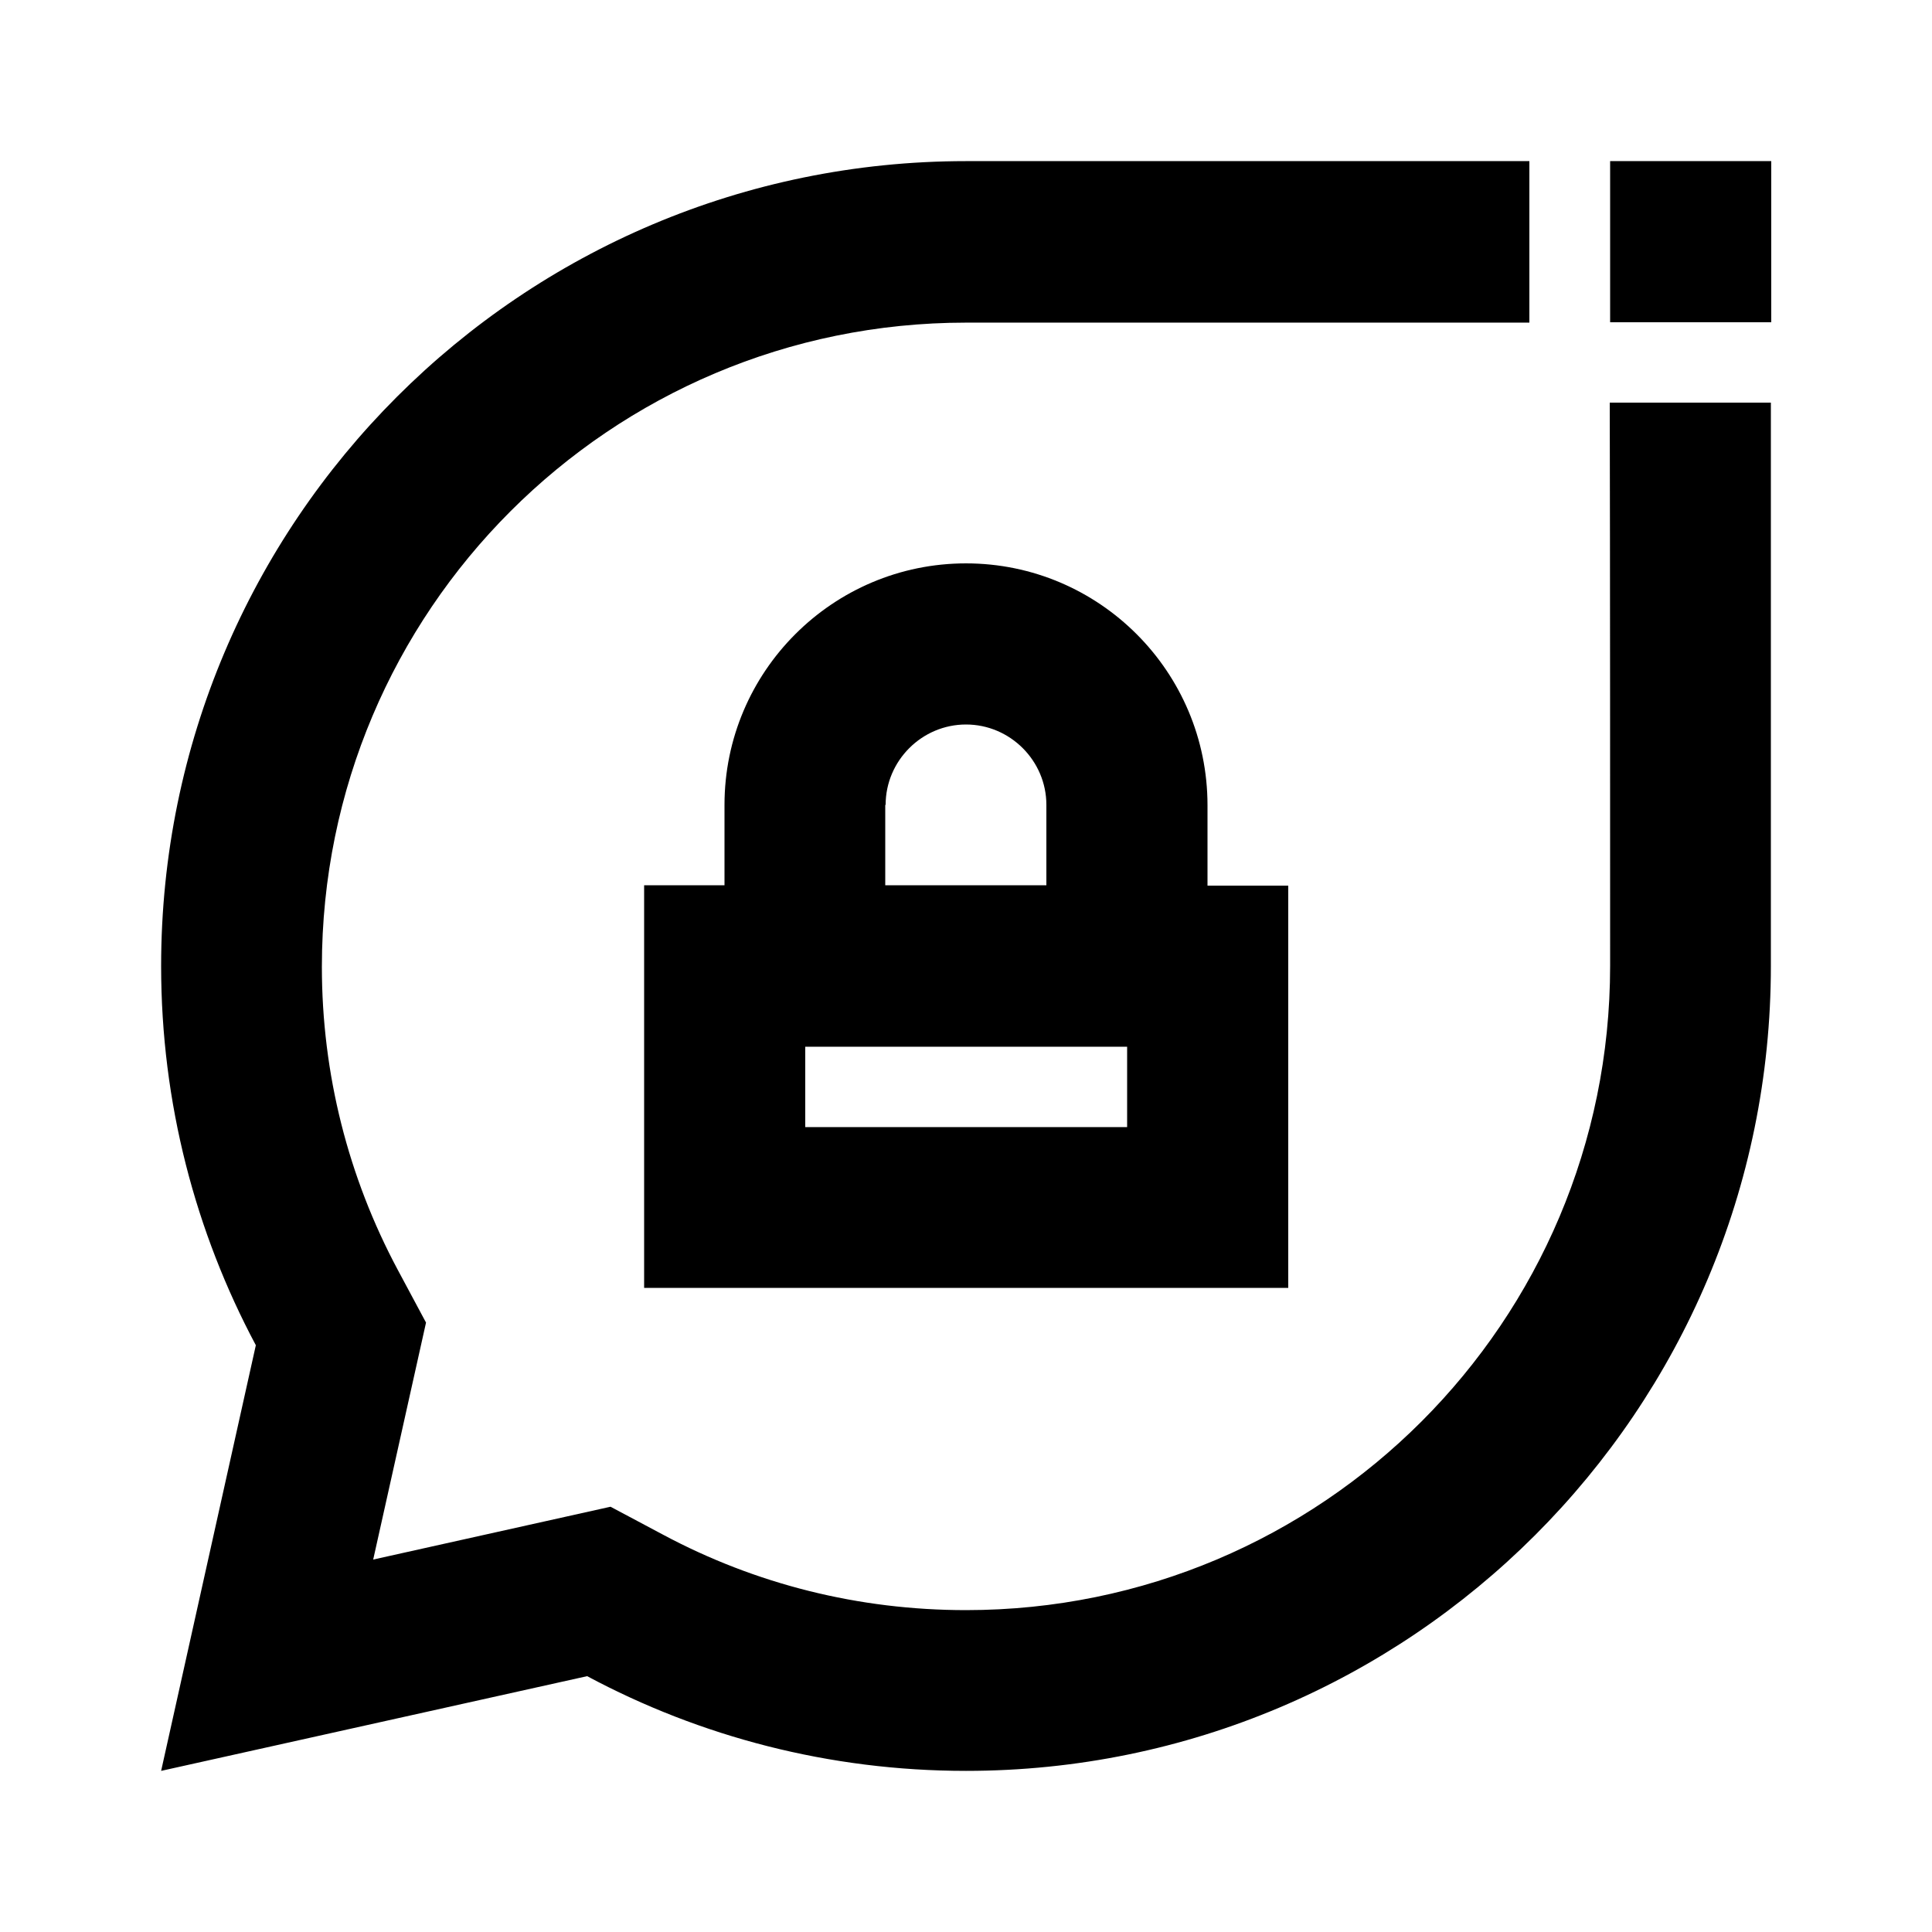<?xml version="1.0" encoding="utf-8"?>
<!-- Generator: Adobe Illustrator 25.4.1, SVG Export Plug-In . SVG Version: 6.00 Build 0)  -->
<svg version="1.1" id="Layer_1" xmlns="http://www.w3.org/2000/svg" xmlns:xlink="http://www.w3.org/1999/xlink" x="0px" y="0px"
	 viewBox="0 0 512 512" enable-background="new 0 0 512 512" xml:space="preserve">
<g>
	<path d="M426.7,256c0,94.3-76.4,170.7-170.7,170.7c-28.5,0-55.8-6.9-80.3-20l-13.9-7.4l-62.9,14l14-62.8l-7.5-14
		c-13.1-24.5-20.1-51.9-20.1-80.3c0-94.3,76.4-170.7,170.7-170.7v0c41.2,0,113.5,0,149.3,0V42.7c-48,0-111.7,0-149.3,0v0
		C138.2,42.7,42.7,138.2,42.7,256c0,36.3,9.1,70.5,25.1,100.5L42.7,469.3l112.9-25.1c29.9,16,64.1,25.1,100.4,25.1
		c117.8,0,213.3-95.5,213.3-213.3c0-30.2,0-98.2,0-149.3h-42.7C426.7,145.8,426.7,227.5,426.7,256z"/>
	<path d="M256,149.3c-35.3,0-64,28.7-64,64v21.3h-21.3v106.7h170.7V234.7H320v-21.3C320,178,291.3,149.3,256,149.3z M234.7,213.3
		c0-11.7,9.6-21.3,21.3-21.3s21.3,9.6,21.3,21.3v21.3h-42.7V213.3z M298.7,298.7h-85.3v-21.3h85.3V298.7z"/>
	<path d="M448,42.7h-21.3v42.7h42.7V43.5c0-0.6,0-0.8,0-0.8S461.2,42.7,448,42.7z"/>
</g>
</svg>
